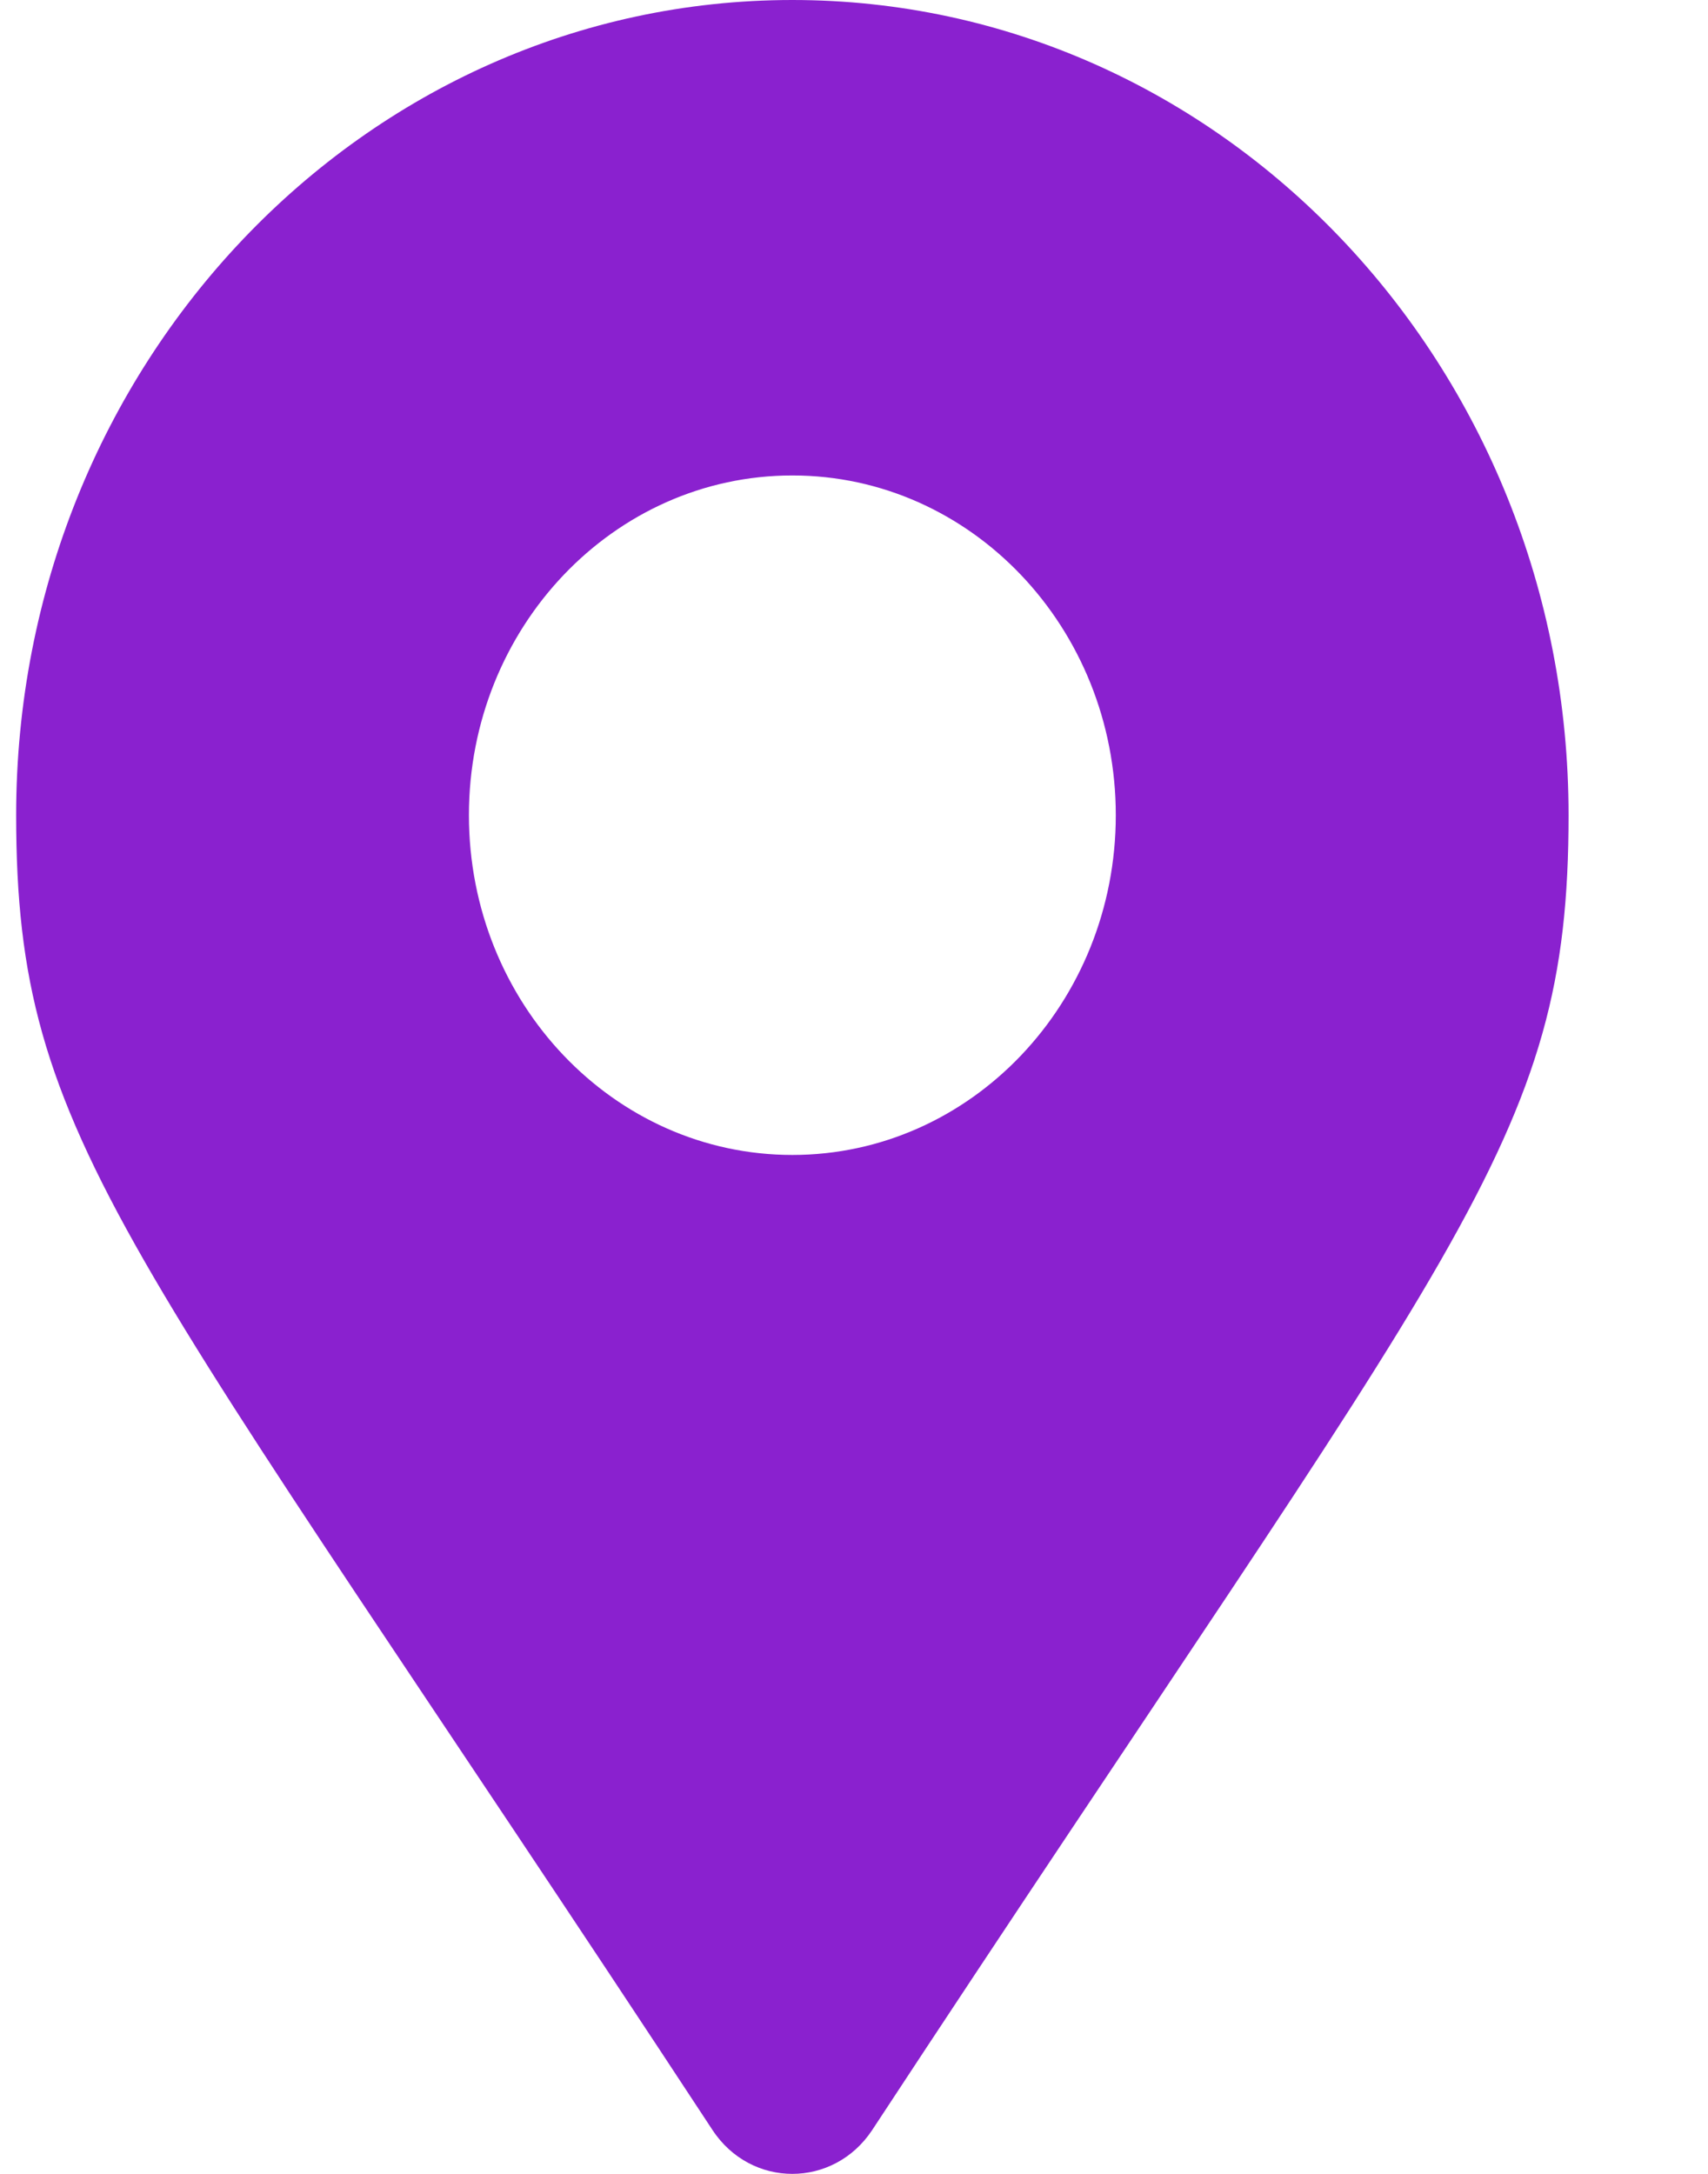 <svg width="11" height="14" viewBox="0 0 11 14" fill="none" xmlns="http://www.w3.org/2000/svg">
<path d="M4.589 13.718C0.806 7.958 0.104 7.367 0.104 5.25C0.104 2.35 2.342 0 5.103 0C7.864 0 10.102 2.35 10.102 5.25C10.102 7.367 9.4 7.958 5.617 13.718C5.368 14.094 4.837 14.094 4.589 13.718ZM5.103 7.438C6.253 7.438 7.186 6.458 7.186 5.25C7.186 4.042 6.253 3.062 5.103 3.062C3.952 3.062 3.02 4.042 3.02 5.25C3.02 6.458 3.952 7.438 5.103 7.438Z" fill="#8A21CF"/>
</svg>

